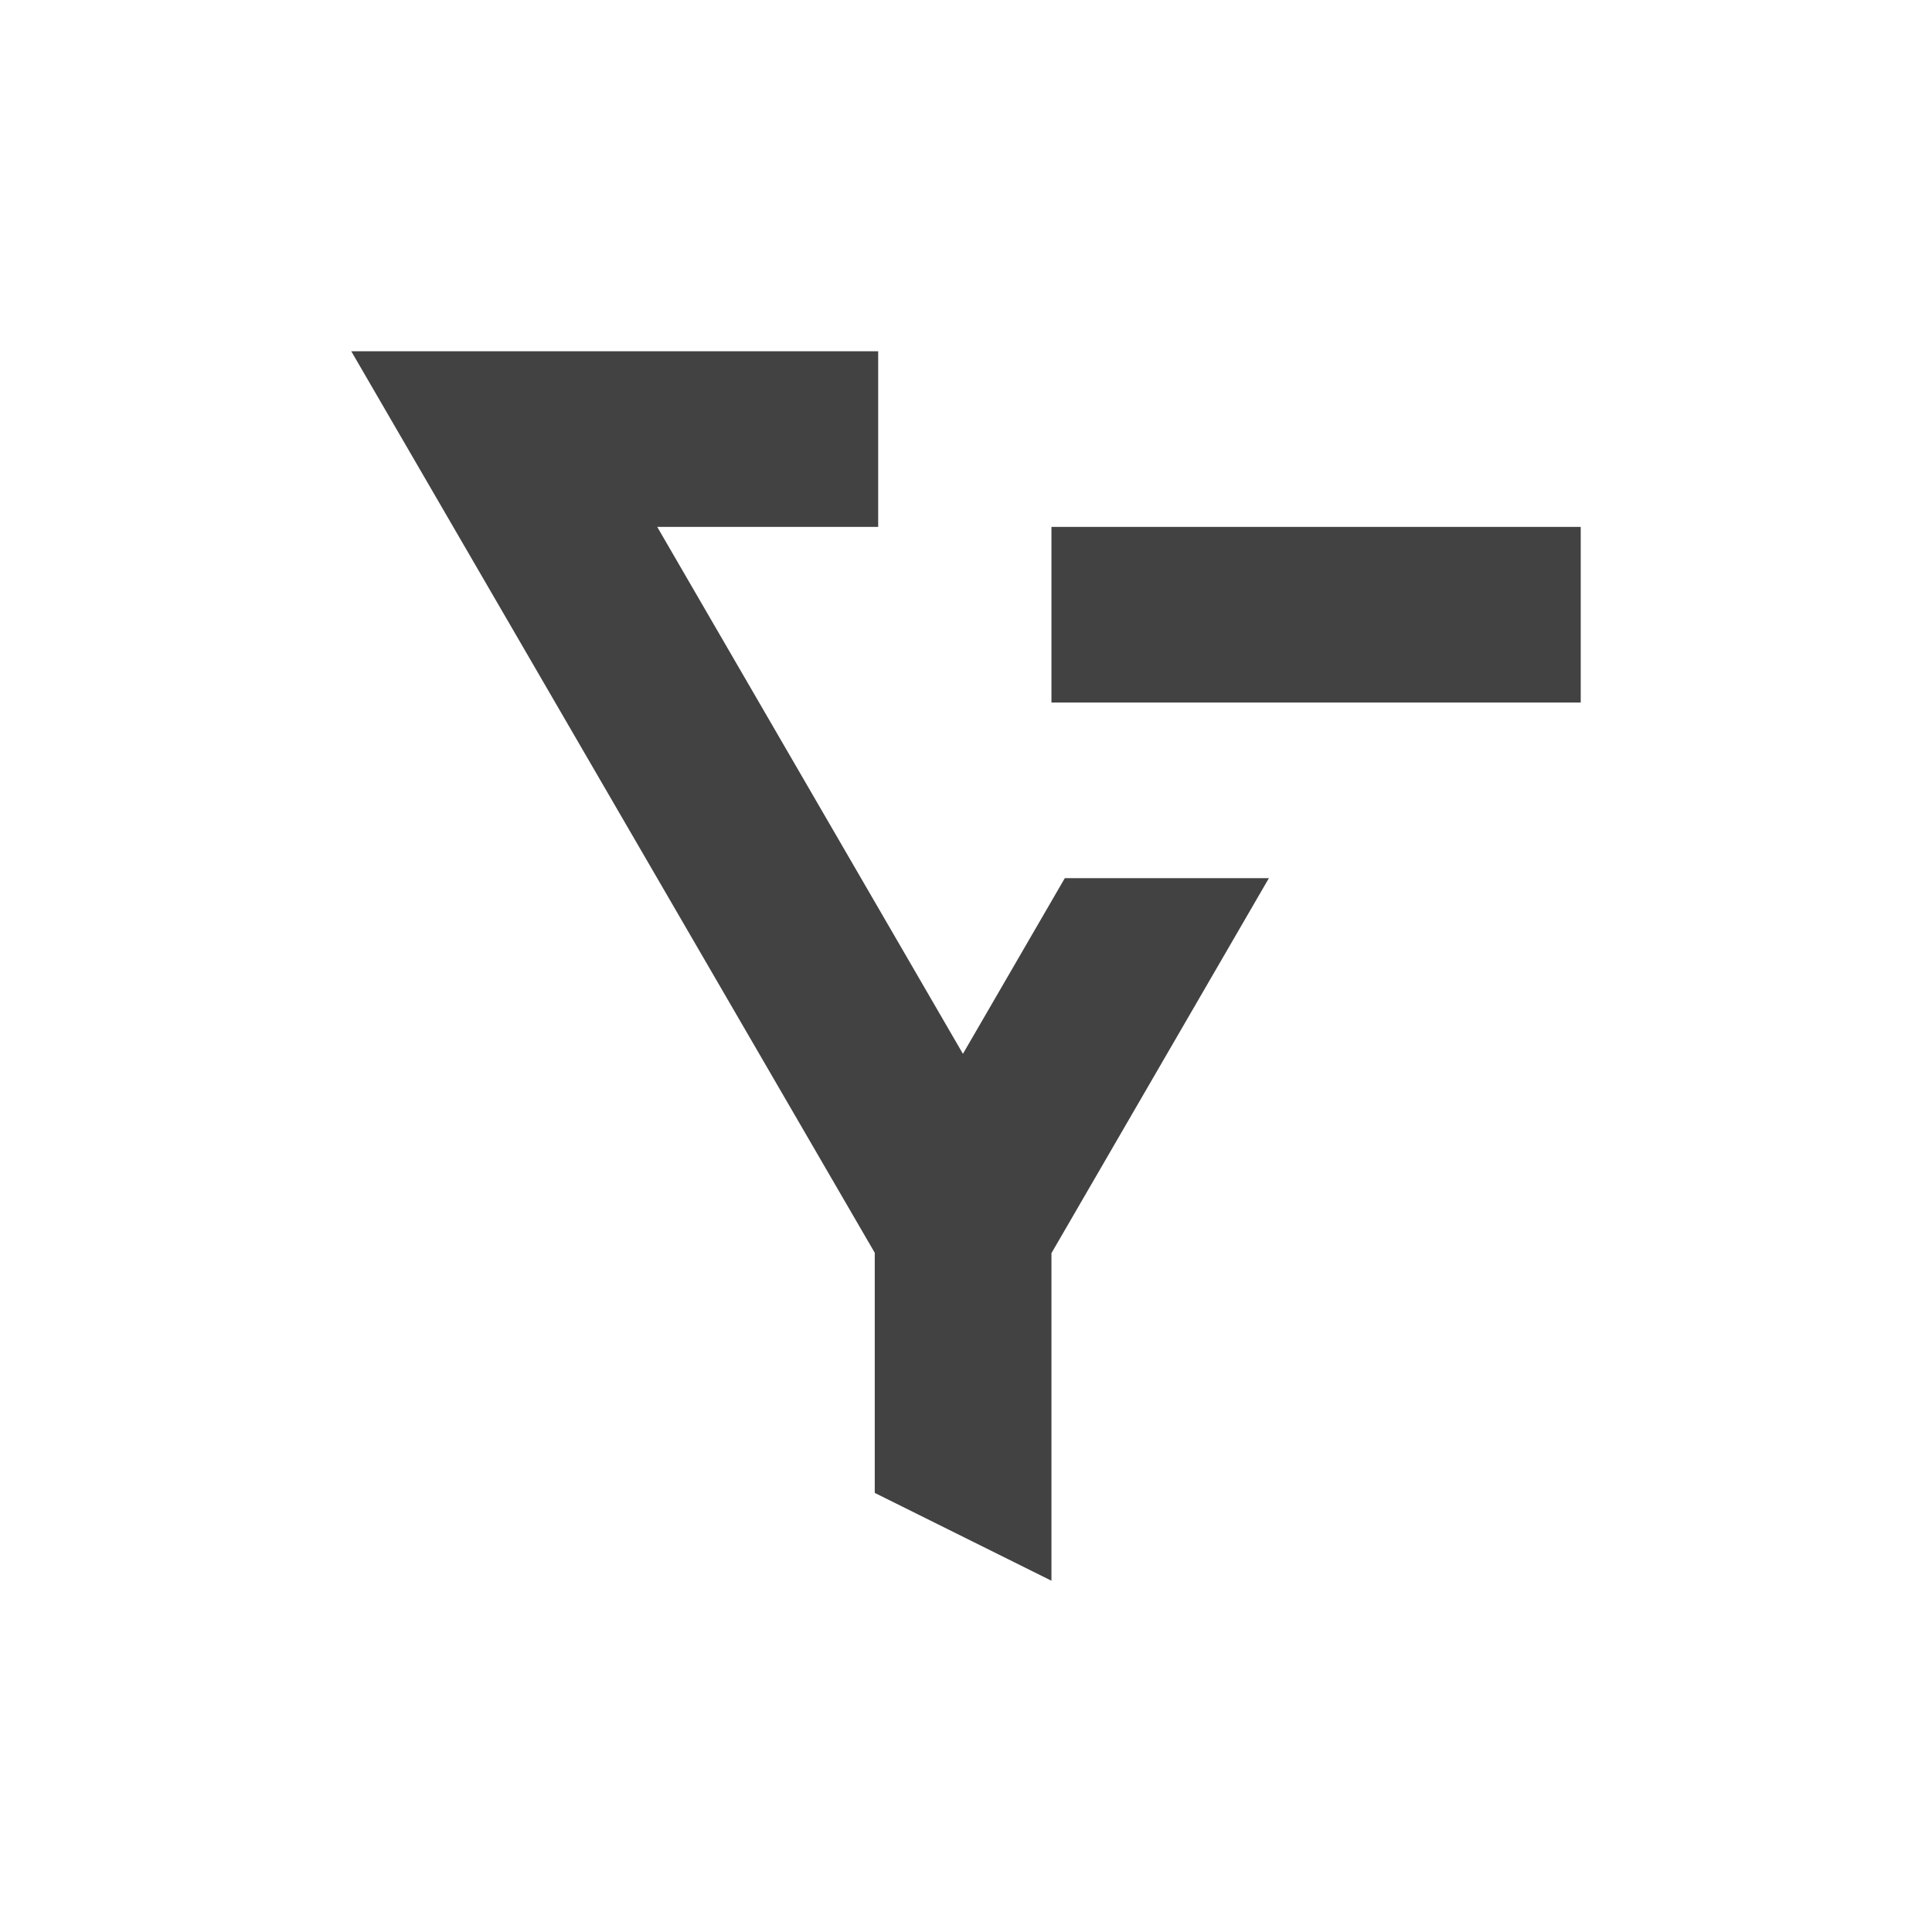 <?xml version="1.0" encoding="UTF-8"?>
<svg xmlns="http://www.w3.org/2000/svg" xmlns:xlink="http://www.w3.org/1999/xlink" width="22px" height="22px" viewBox="0 0 22 22" version="1.1">
<g id="surface1">
<defs>
  <style id="current-color-scheme" type="text/css">
   .ColorScheme-Text { color:#424242; } .ColorScheme-Highlight { color:#eeeeee; }
  </style>
 </defs>
<path style="fill:currentColor" class="ColorScheme-Text" d="M 4 4 L 4.871 5.5 L 9.961 14.266 L 9.961 17 L 11.973 18 L 11.973 14.27 L 14.449 10 L 12.125 10 L 10.965 12 L 7.484 6 L 10 6 L 10 4 Z M 11.973 6 L 11.973 8 L 18 8 L 18 6 Z M 11.973 6 "/>
</g>
</svg>
